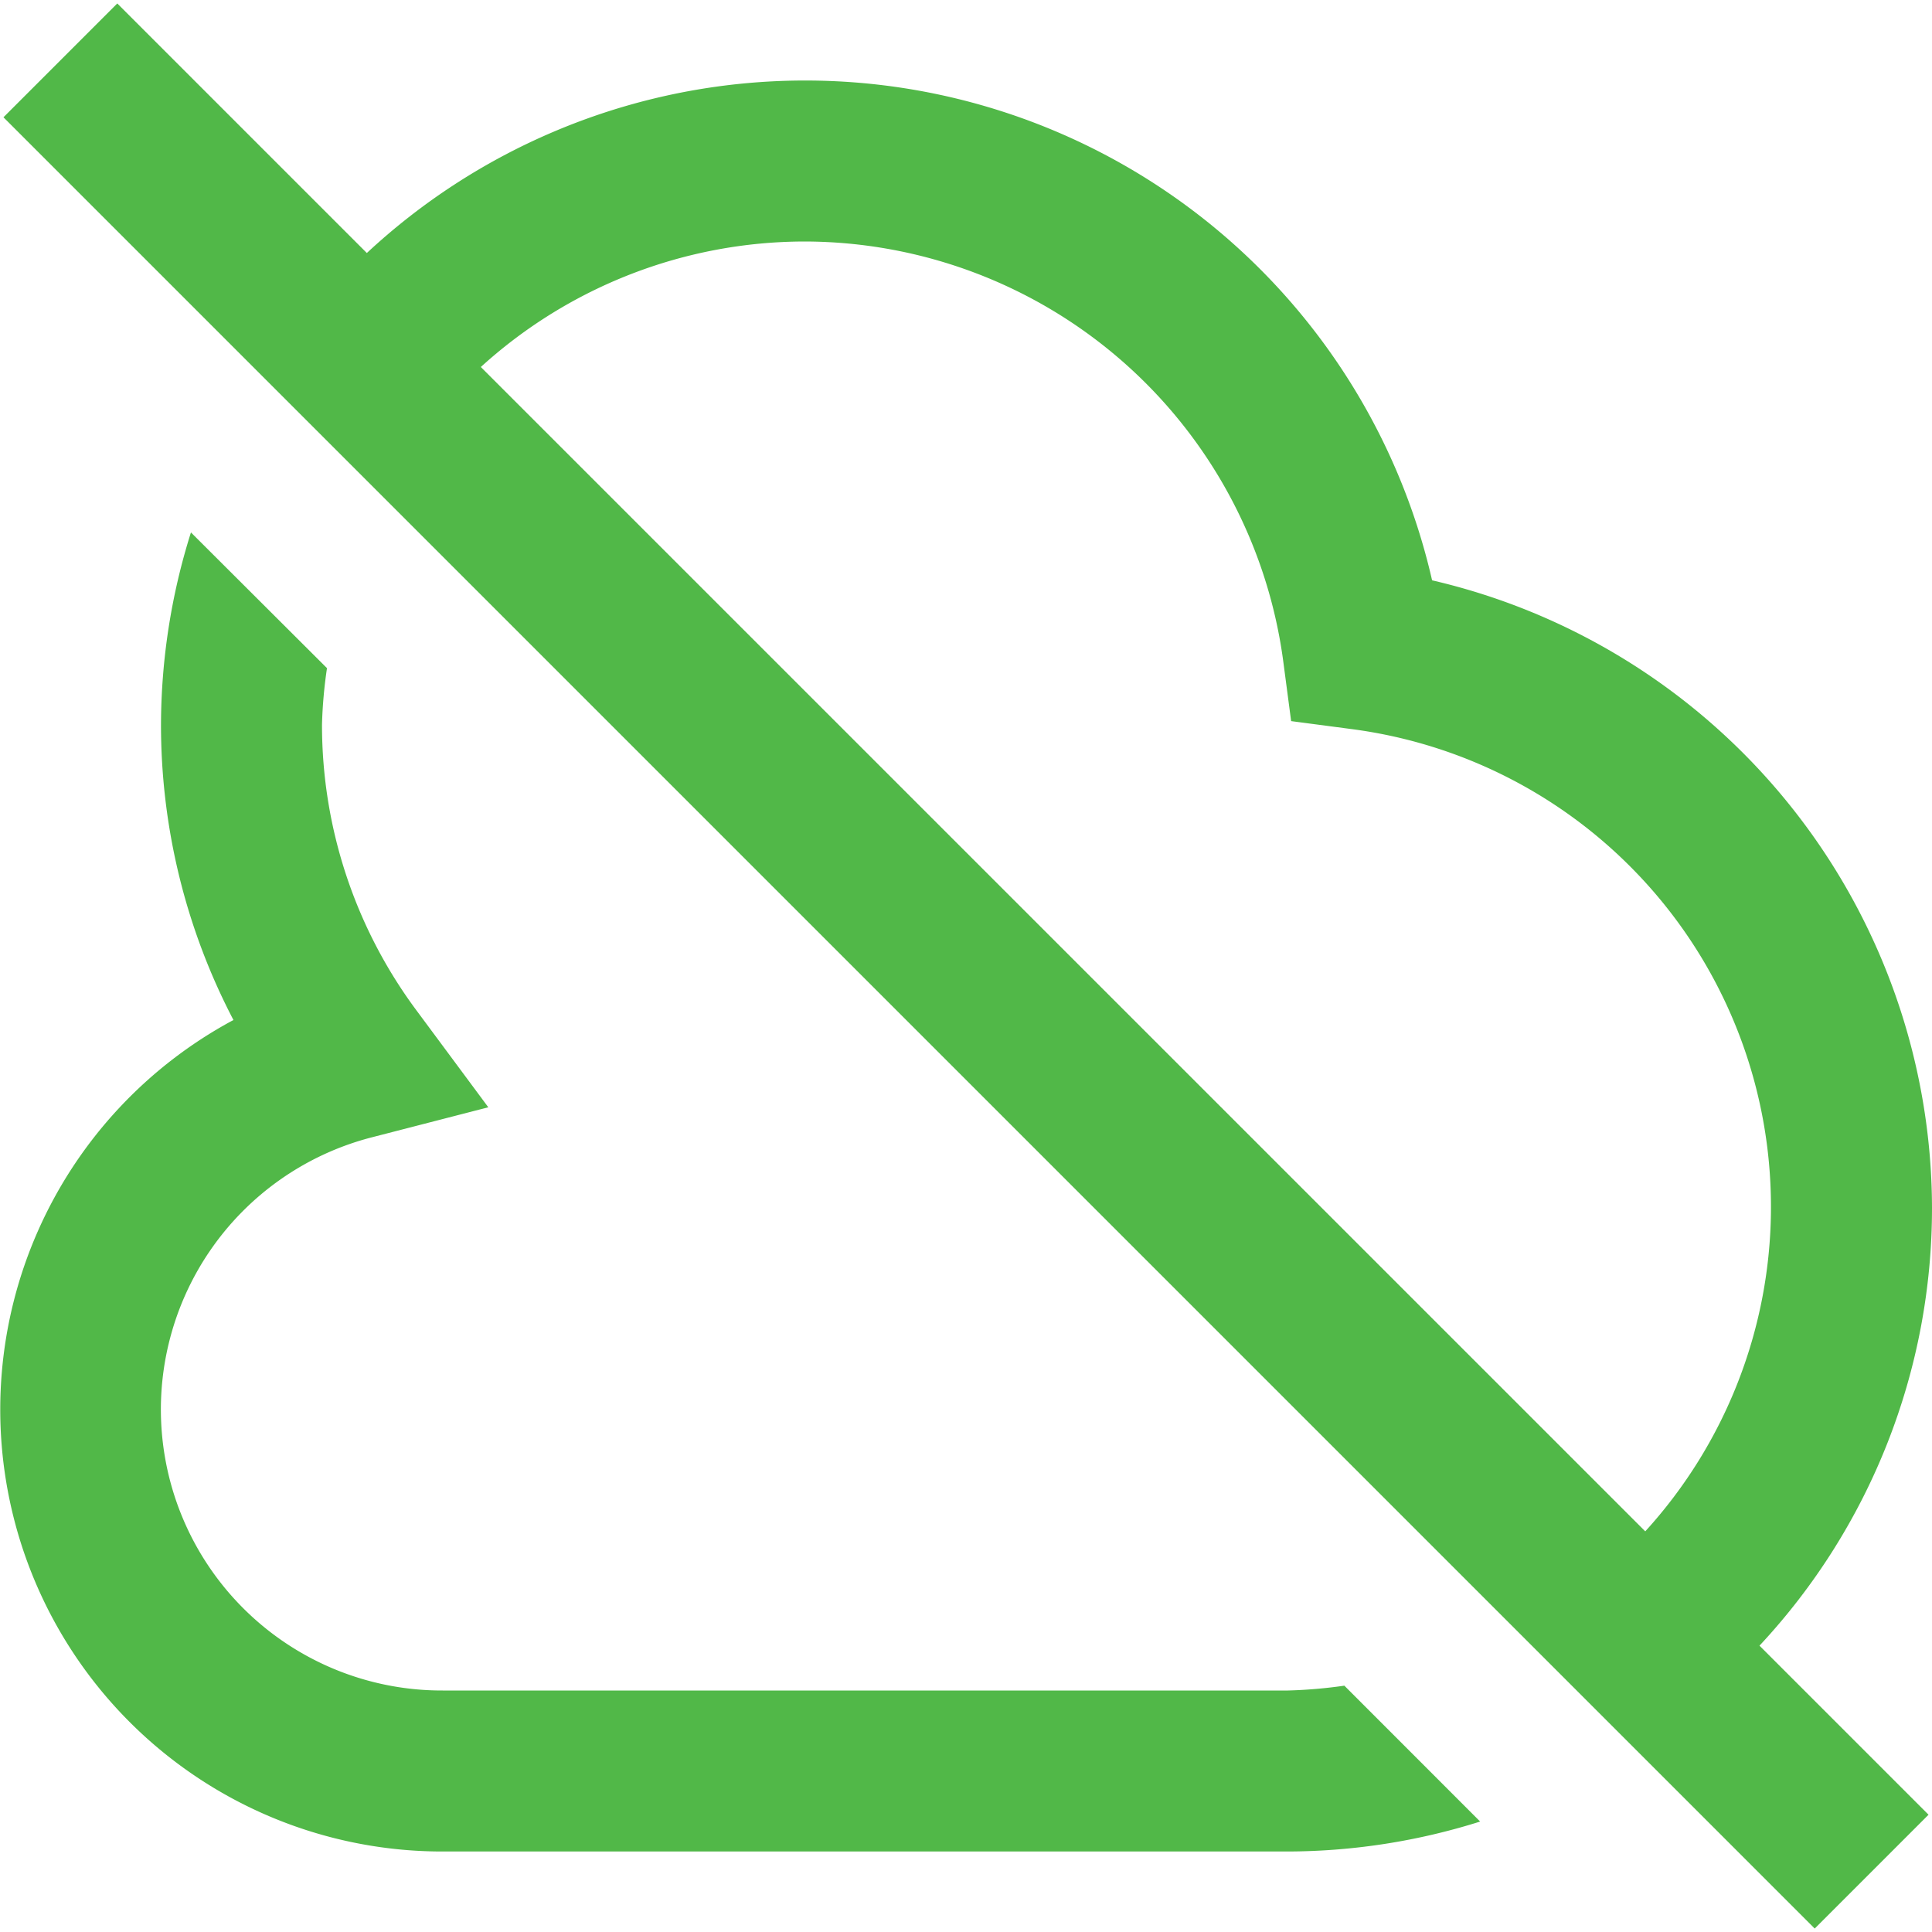<svg id="Layer_1" data-name="Layer 1" xmlns="http://www.w3.org/2000/svg" viewBox="0 0 24 24"><defs><style>.cls-1{fill:#51B848;}</style></defs><path class="cls-1" d="M24,15a8.022,8.022,0,0,0-6.21-7.791A7.989,7.989,0,0,0,4.557,3.143l-3.1-3.1L.043,1.457l22.5,22.5,1.414-1.414-2.1-2.1A7.963,7.963,0,0,0,24,15ZM10,3a6.01,6.01,0,0,1,5.939,5.2l.1.758.759.1a5.985,5.985,0,0,1,3.64,9.965L5.973,4.559A5.987,5.987,0,0,1,10,3Zm6.7,17.94,1.687,1.688A8,8,0,0,1,16,23H5.5A5.49,5.49,0,0,1,2.9,12.671,7.912,7.912,0,0,1,2,9a8,8,0,0,1,.372-2.386L4.062,8.3A5.768,5.768,0,0,0,4,9a5.945,5.945,0,0,0,1.182,3.563l.884,1.192-1.438.371A3.491,3.491,0,0,0,5.5,21H16A6.029,6.029,0,0,0,16.7,20.94Z"/></svg>